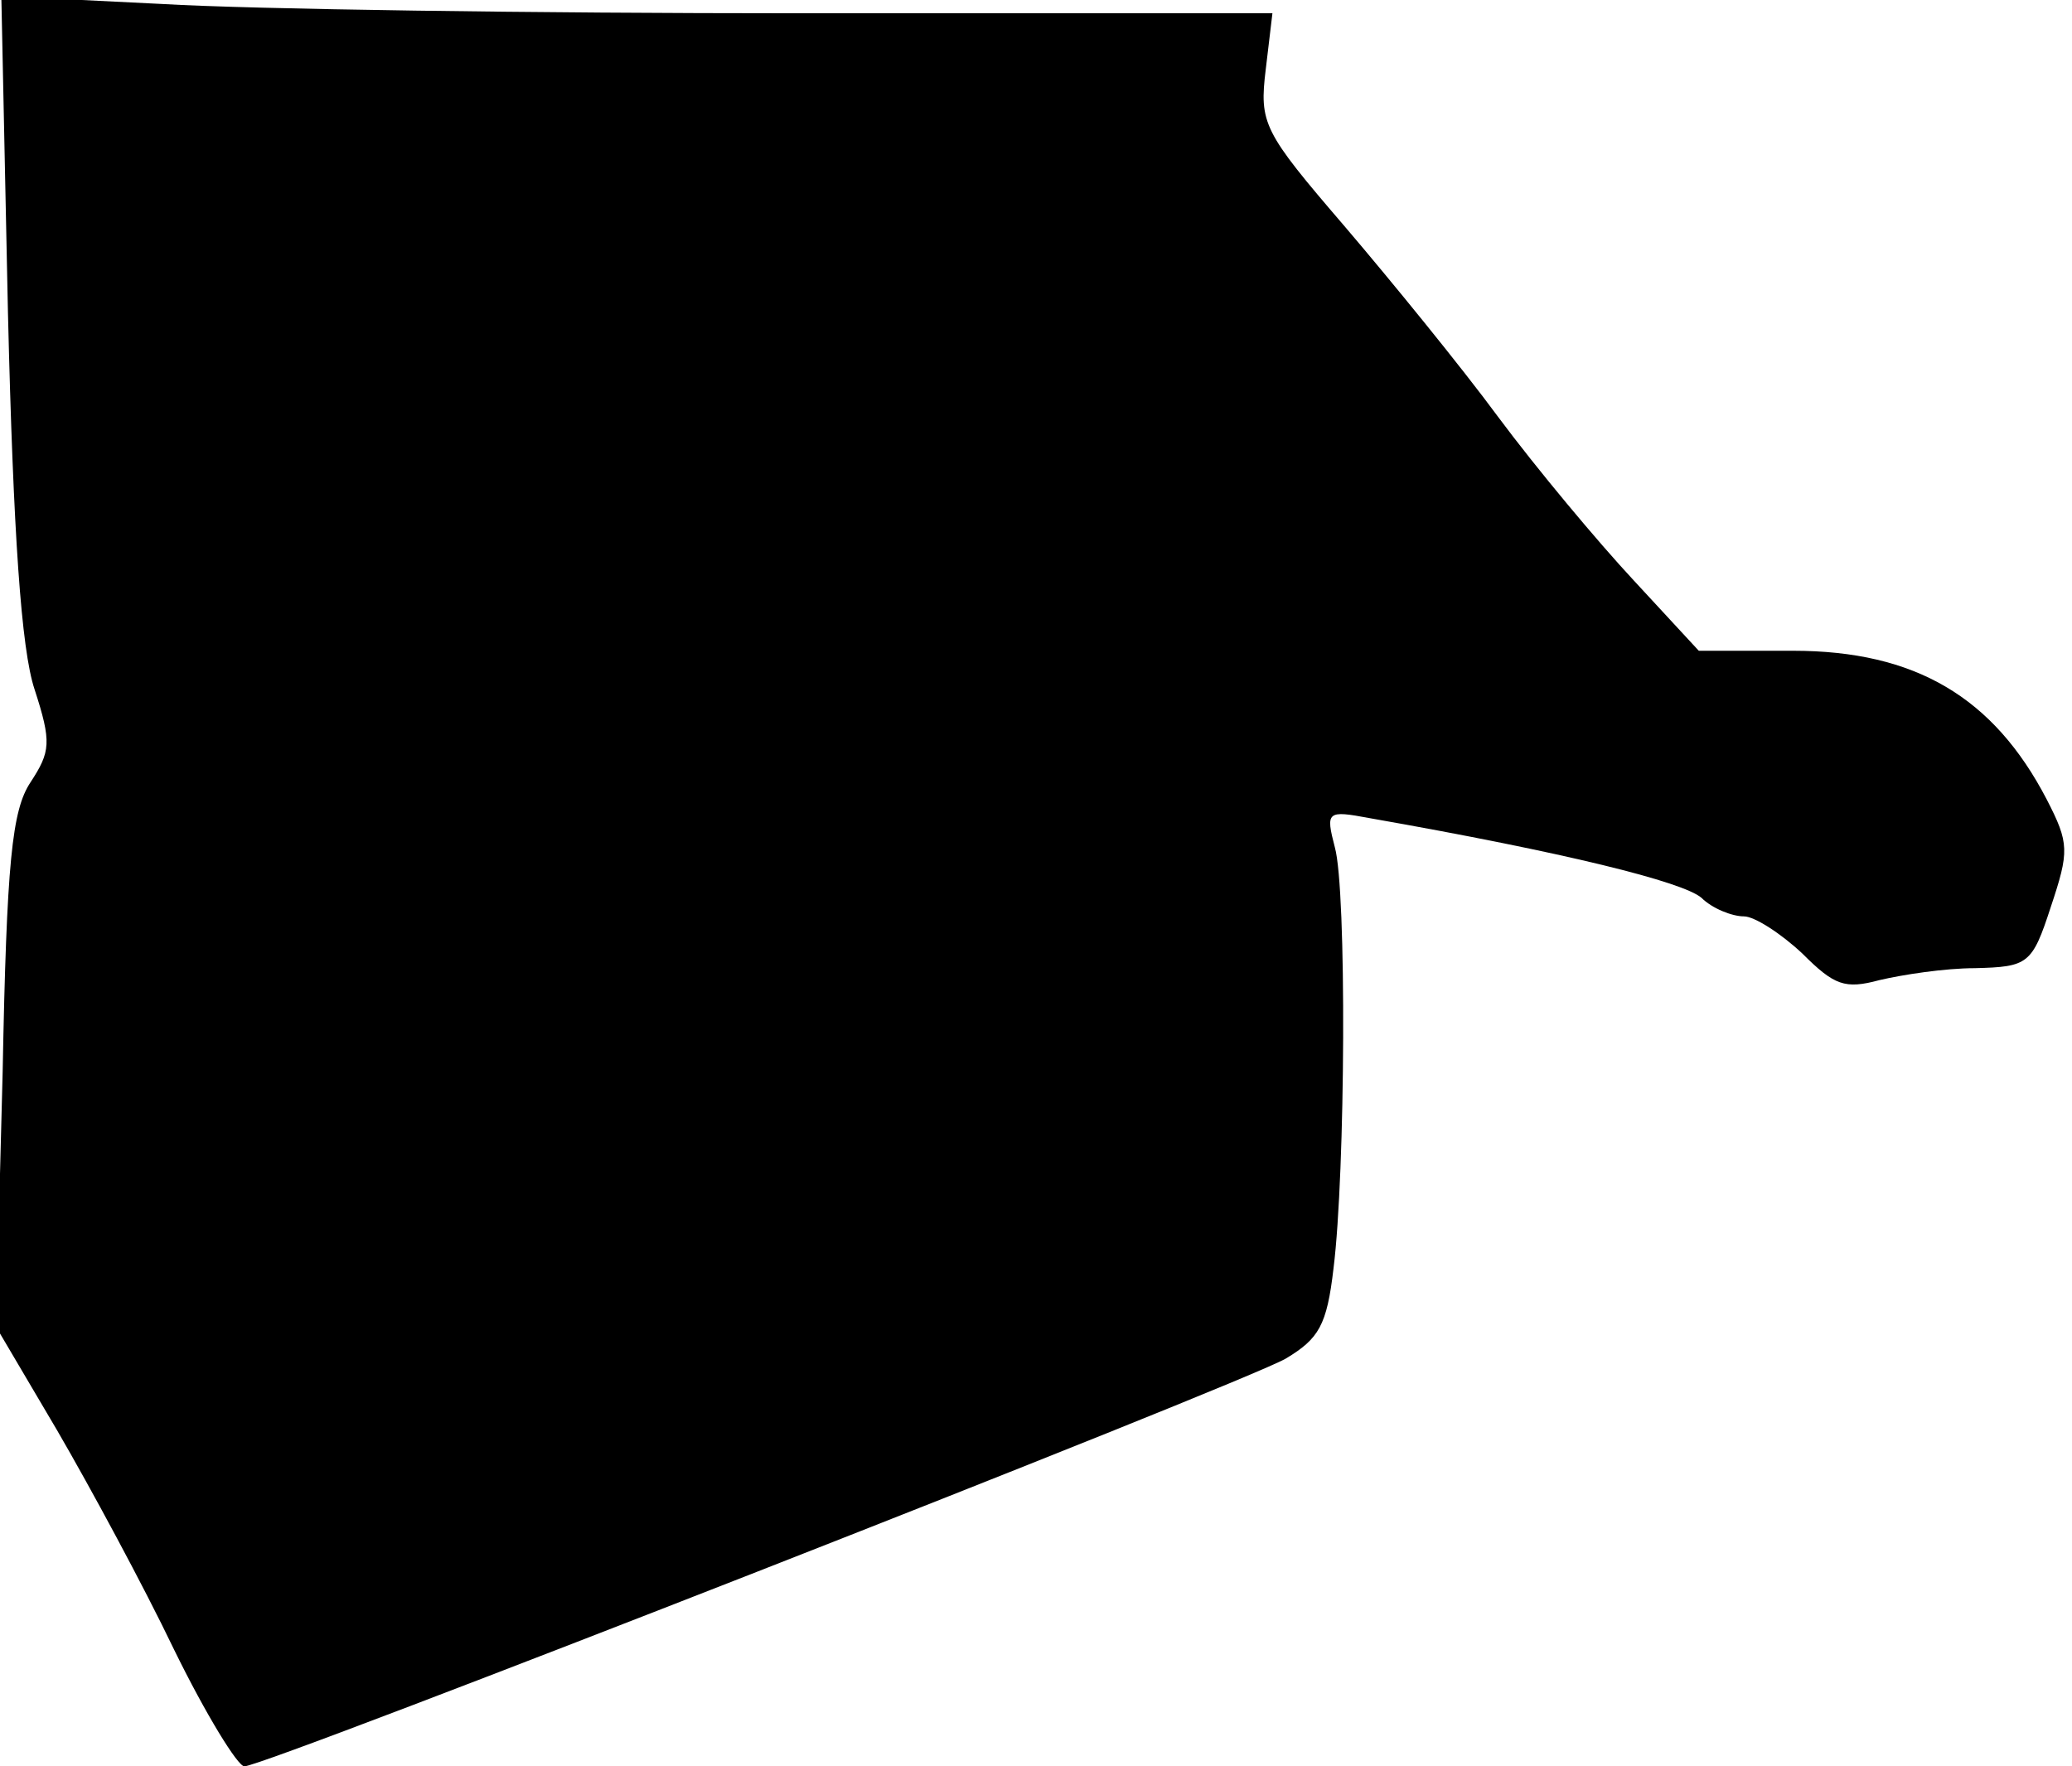 <?xml version="1.0" standalone="no"?>
<!DOCTYPE svg PUBLIC "-//W3C//DTD SVG 20010904//EN"
 "http://www.w3.org/TR/2001/REC-SVG-20010904/DTD/svg10.dtd">
<svg version="1.0" xmlns="http://www.w3.org/2000/svg"
 width="156pt" height="133pt" viewBox="0 0 156 133"
 preserveAspectRatio="xMidYMid meet">
<g transform="translate(0,133) scale(0.1,-0.1)"
fill="#000000" stroke="none">
<path fill="#000000" stroke="none" d="M6 1094 c4 -166 10 -253 20 -283 13
-40 12 -47 -3 -70 -14 -21 -18 -60 -21 -218 l-5 -192 46 -78 c25 -43 65 -117
88 -165 24 -49 48 -88 53 -88 16 0 751 288 784 307 25 15 31 25 36 68 9 72 10
285 1 317 -7 27 -6 28 26 22 148 -26 236 -48 250 -60 8 -8 23 -14 32 -14 8 0
28 -13 44 -28 24 -24 32 -27 58 -20 17 4 49 9 72 9 40 1 43 3 57 46 14 42 14
48 -3 81 -40 77 -99 112 -191 112 l-71 0 -49 53 c-27 29 -73 84 -102 123 -28
38 -81 103 -116 144 -61 71 -64 77 -59 118 l5 42 -358 0 c-196 0 -411 3 -478
7 l-121 6 5 -239z"/>
</g>
</svg>
